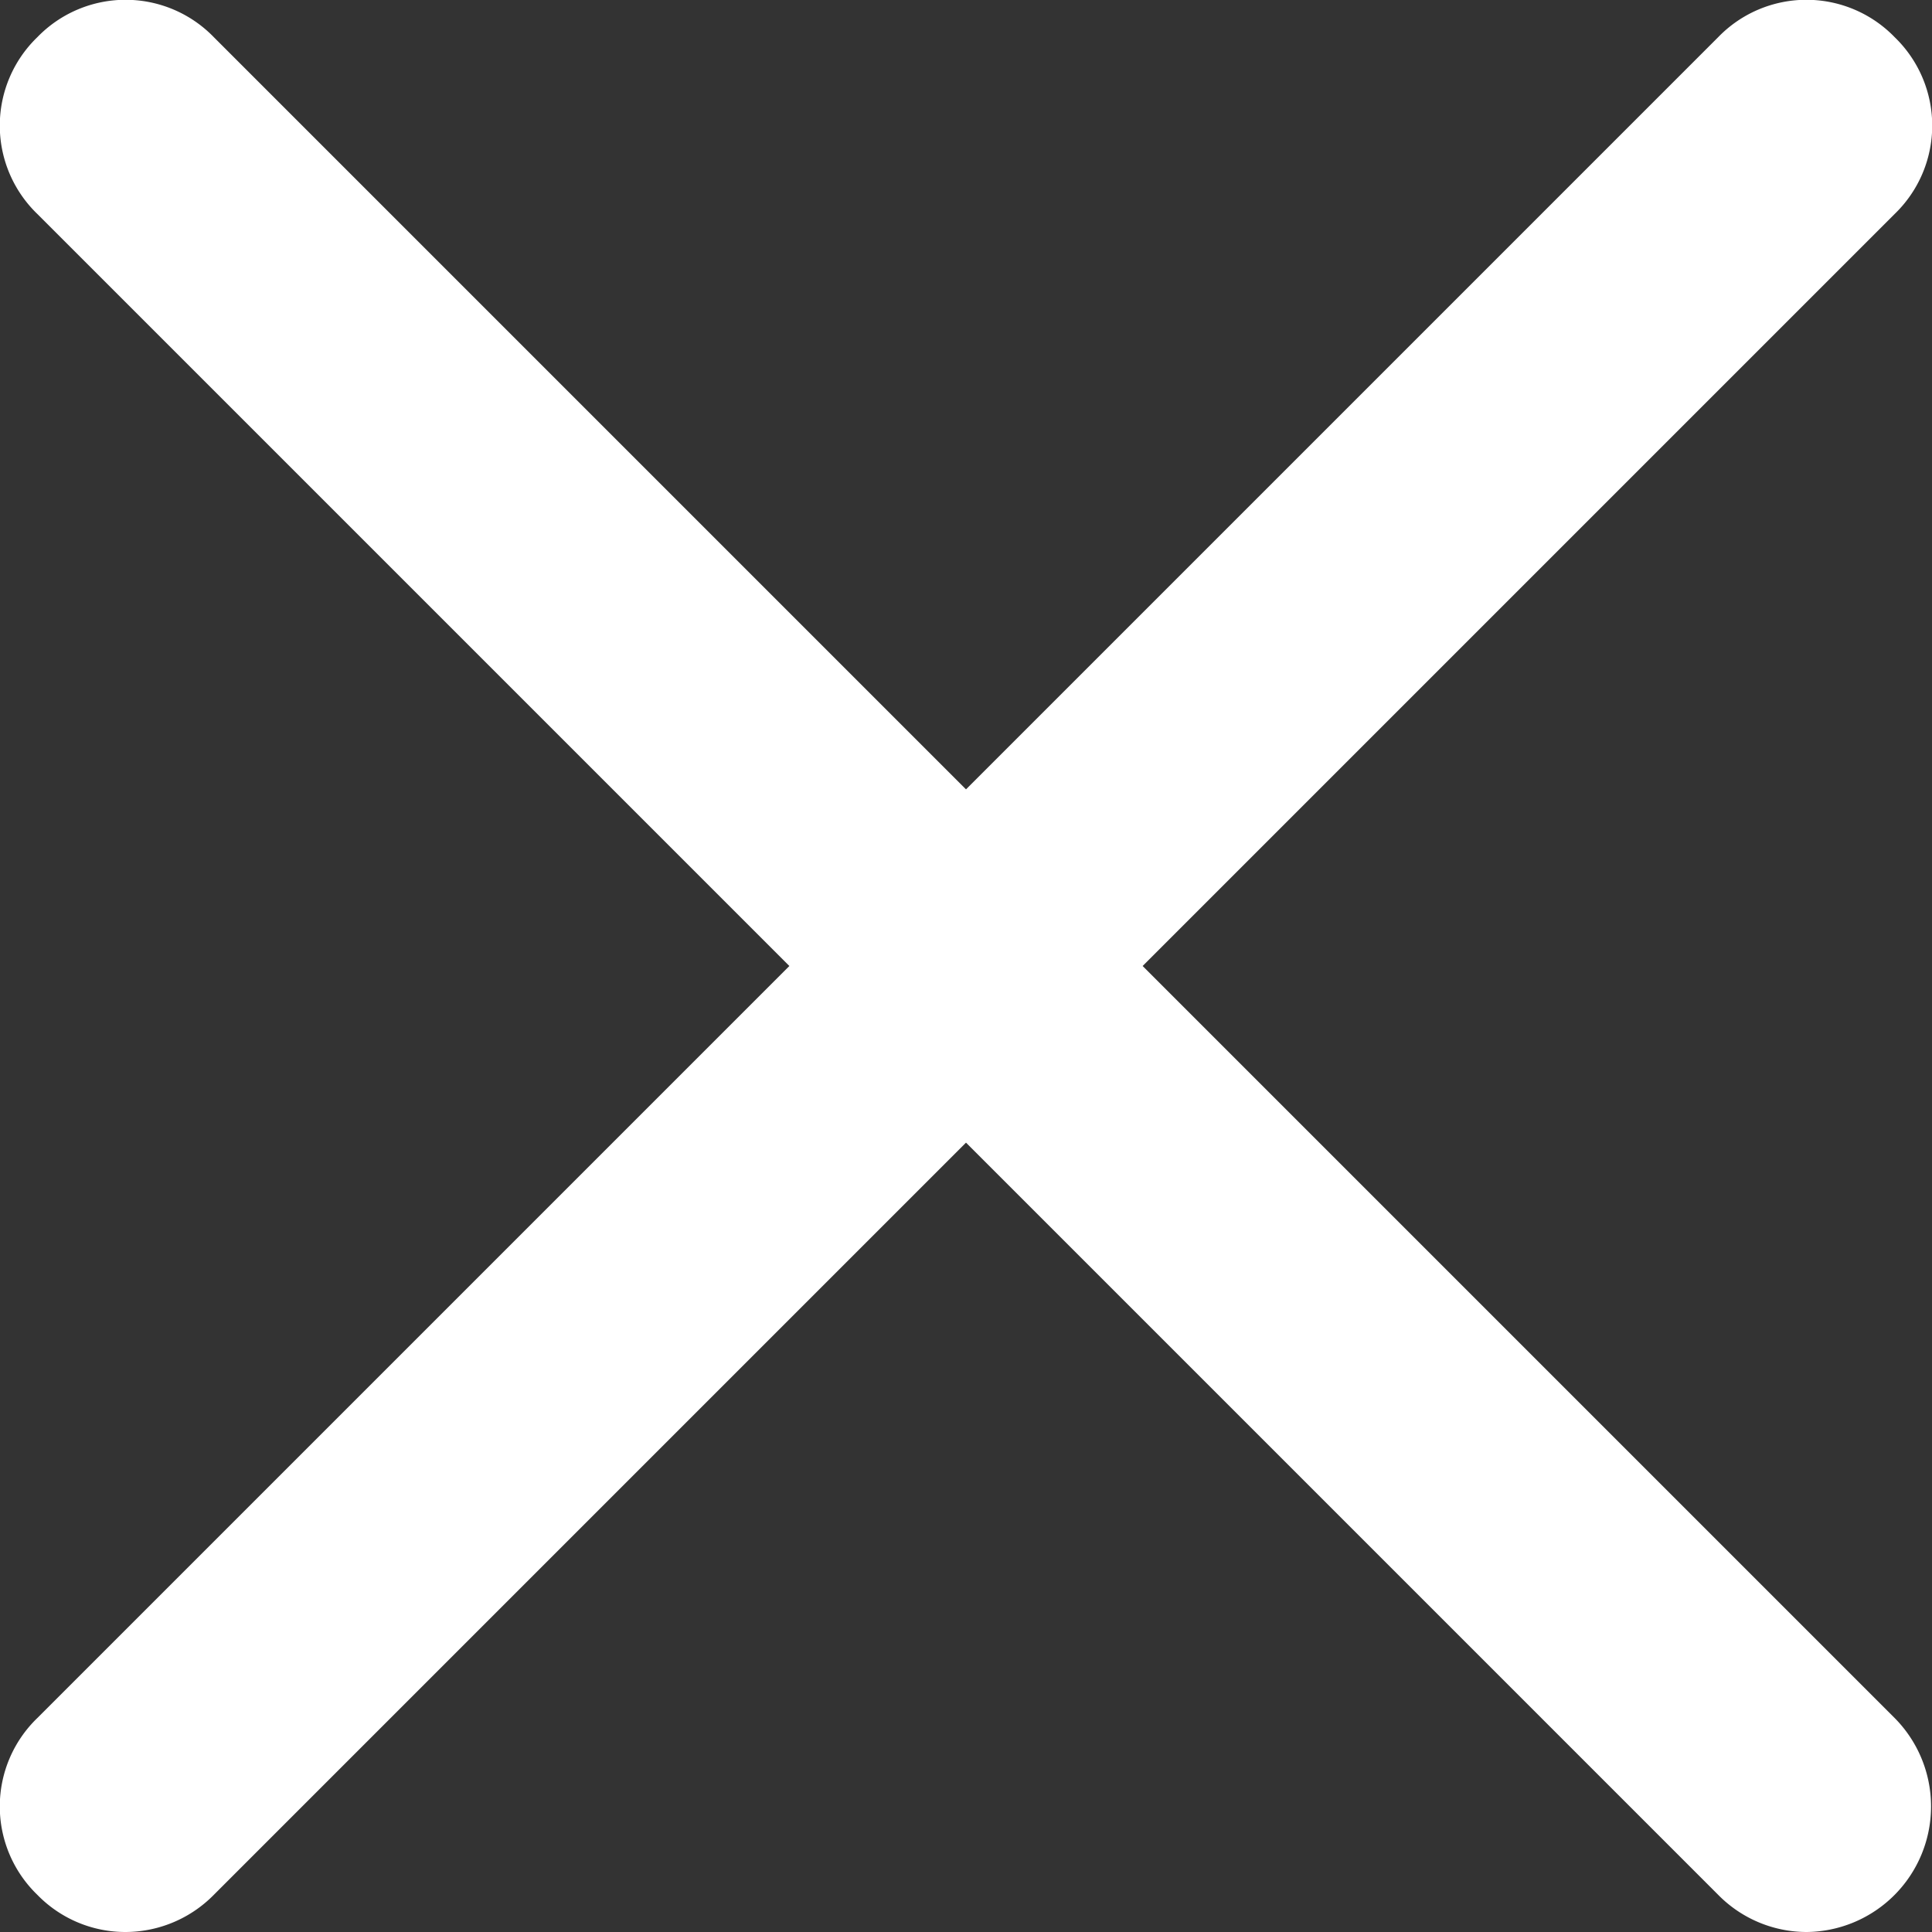 <svg xmlns="http://www.w3.org/2000/svg" viewBox="0 0 14 14"><rect x="0" y="0" width="14" height="14" fill="#333333" stroke="none"/><title>icon_close</title><path d="M8.28,7l5.45-5.45a.89.89,0,0,0,0-1.28.89.89,0,0,0-1.28,0L7,5.72,1.55.27A.89.89,0,0,0,.27.27a.89.89,0,0,0,0,1.28L5.72,7,.27,12.45a.89.89,0,0,0,0,1.28A.89.89,0,0,0,.91,14a.9.9,0,0,0,.64-.27L7,8.28l5.45,5.45a.9.9,0,0,0,.64.27.91.91,0,0,0,.64-1.55Z" style="fill:#fff"/></svg>